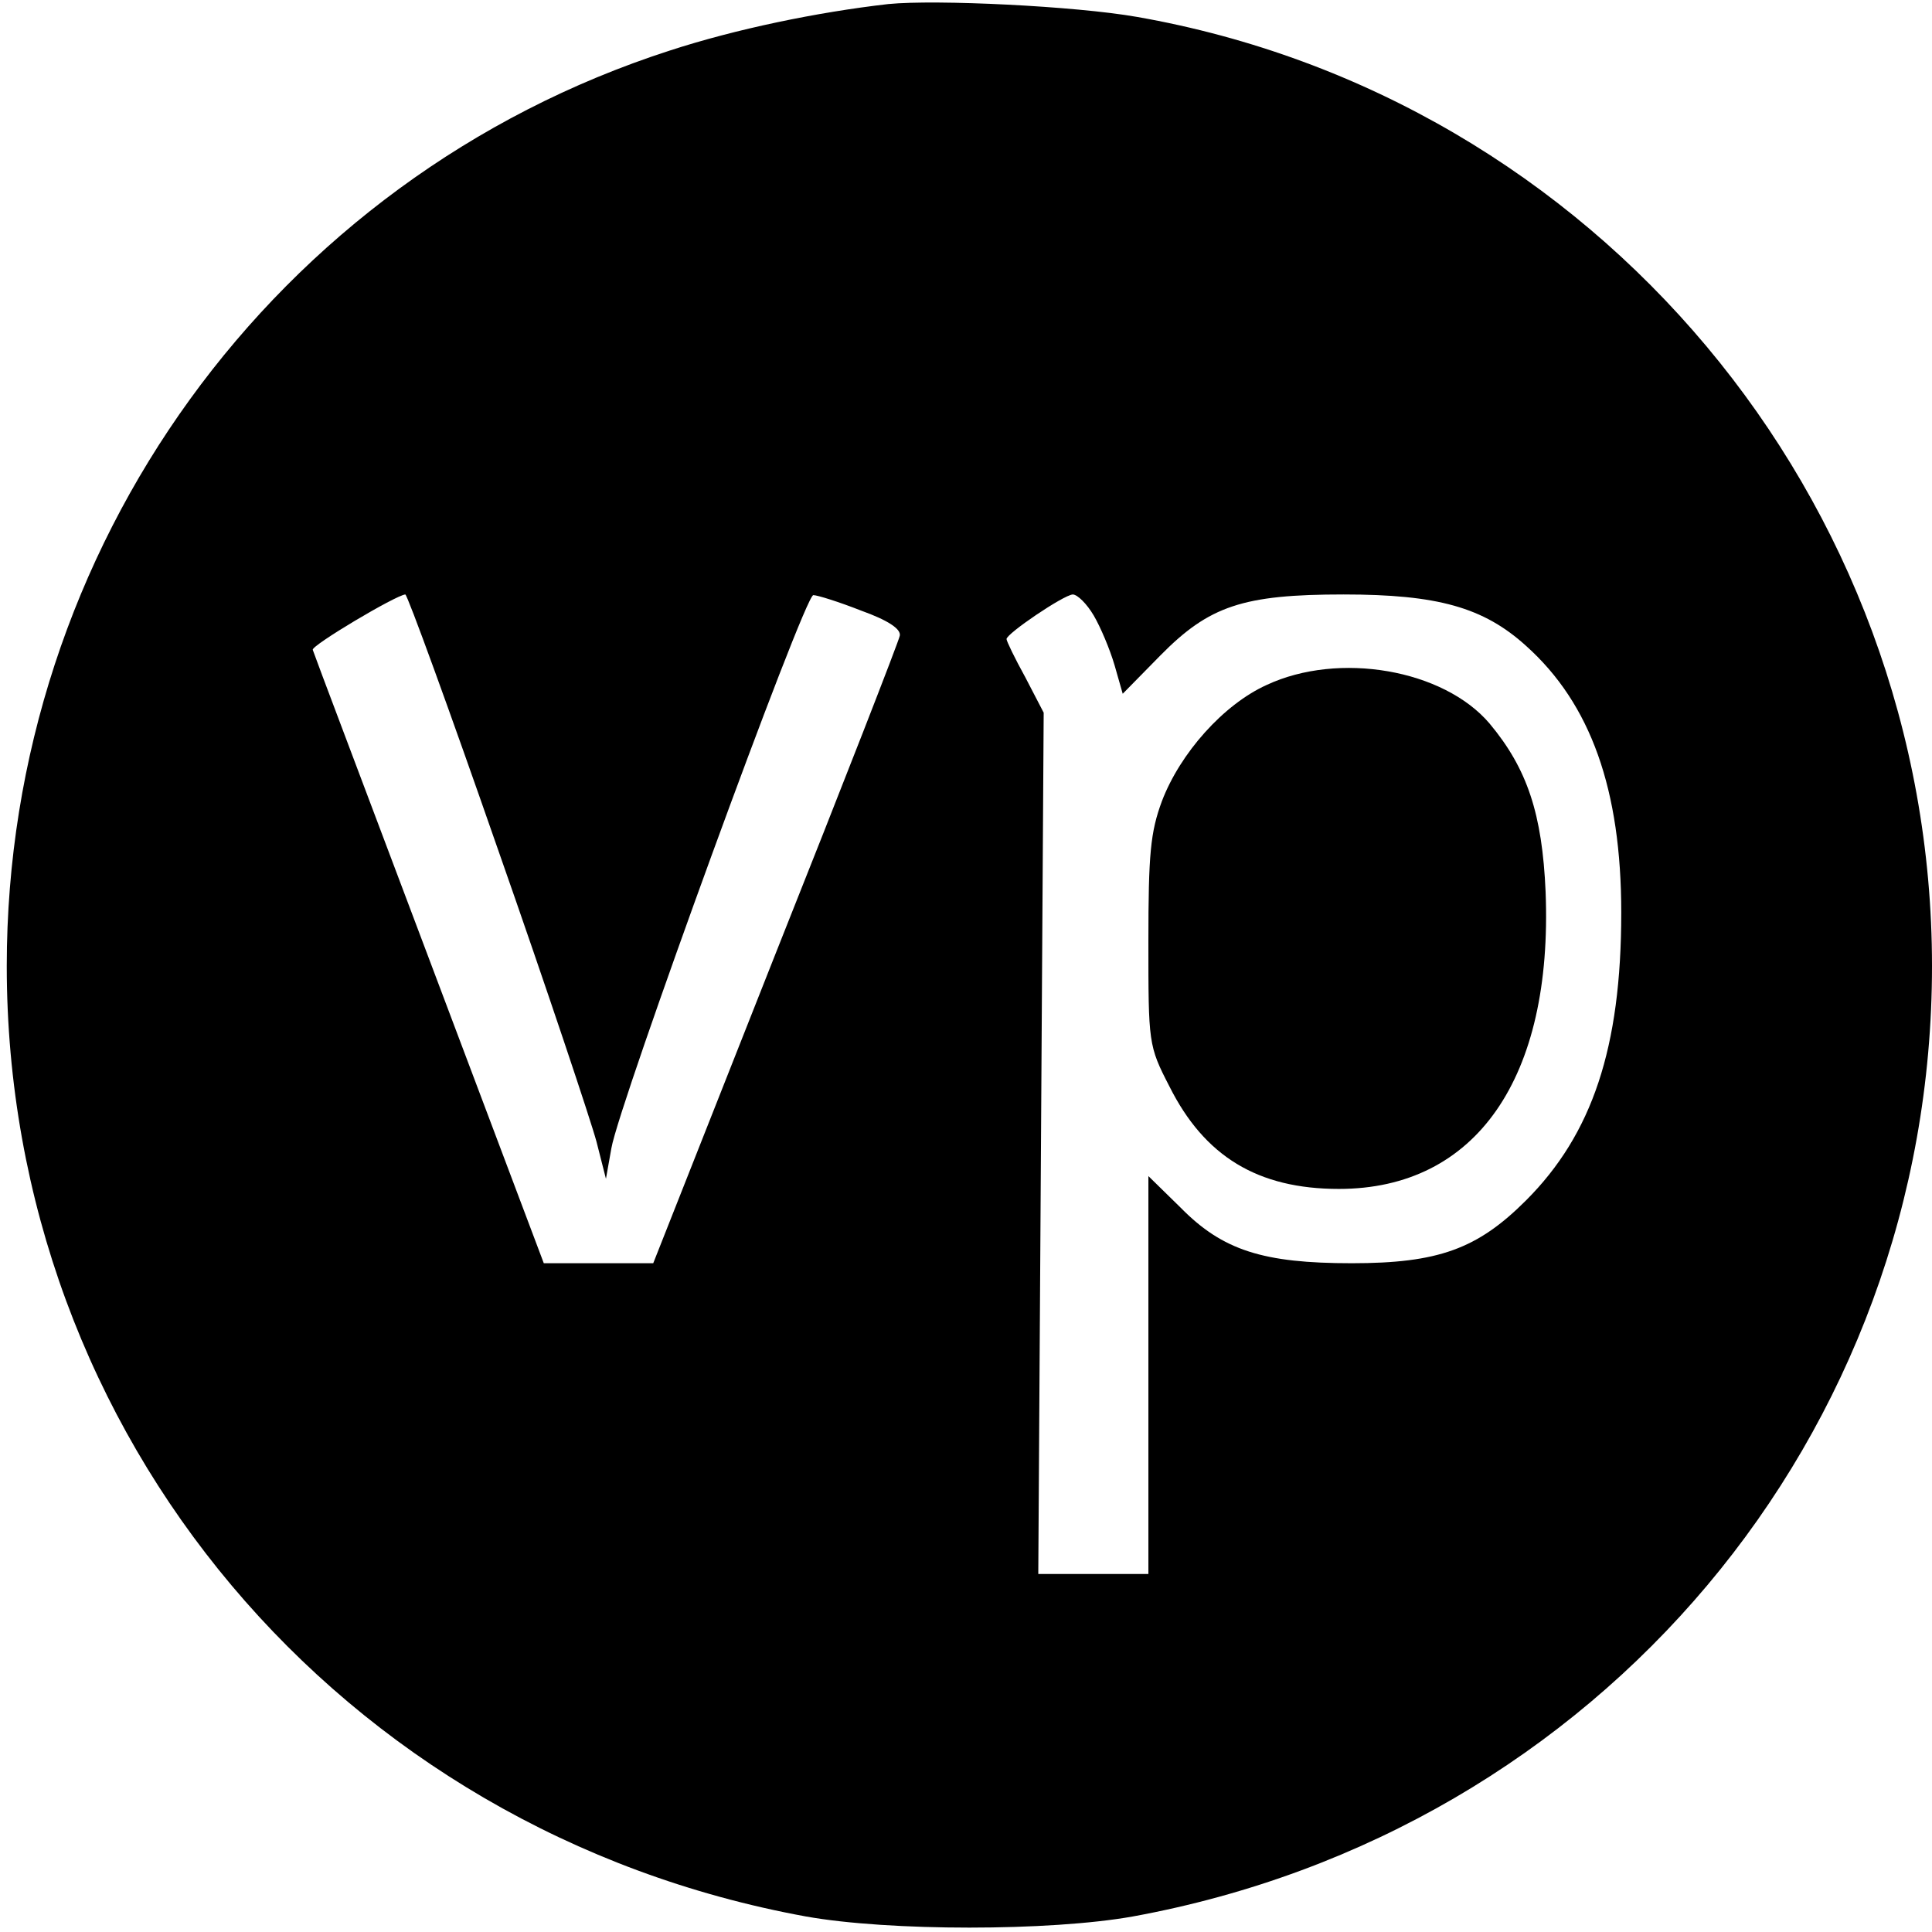 <?xml version="1.0" standalone="no"?>
<!DOCTYPE svg PUBLIC "-//W3C//DTD SVG 20010904//EN"
 "http://www.w3.org/TR/2001/REC-SVG-20010904/DTD/svg10.dtd">
<svg version="1.0" xmlns="http://www.w3.org/2000/svg"
 width="286pt" height="286pt" viewBox="0 0 286 286"
 preserveAspectRatio="xMidYMid meet">
<g transform="translate(0,286) scale(0.1,-0.1)"
fill="#000000" stroke="none">
<path d="M1315 2854 c-105 -12 -226 -37 -324 -69 -585 -189 -981 -736 -981
-1355 0 -695 493 -1281 1183 -1407 123 -22 361 -22 484 0 690 126 1183 712
1183 1407 0 692 -498 1286 -1177 1405 -91 16 -297 26 -368 19z m-578 -1251
c73 -208 138 -403 146 -433 l14 -55 8 45 c11 66 286 820 299 819 6 0 38 -10
71 -23 39 -14 59 -27 57 -37 -1 -7 -84 -220 -184 -471 l-181 -458 -81 0 -81 0
-170 451 c-93 247 -171 453 -172 457 -3 6 123 81 137 82 3 0 65 -170 137 -377z
m882 346 c10 -17 24 -50 31 -74 l12 -42 56 57 c72 73 122 90 271 90 139 0 207
-19 270 -76 96 -86 141 -213 141 -395 0 -200 -43 -328 -141 -426 -72 -72 -130
-93 -258 -93 -131 0 -191 19 -253 82 l-48 47 0 -294 0 -295 -81 0 -82 0 4 637
4 638 -27 52 c-16 29 -28 54 -28 57 0 8 84 65 98 66 7 0 21 -14 31 -31z"/>
<path d="M1875 1846 c-64 -29 -128 -101 -155 -172 -17 -46 -20 -78 -20 -208 0
-150 0 -154 31 -214 52 -104 131 -152 251 -152 203 0 317 164 306 440 -5 115
-27 182 -83 249 -68 80 -223 107 -330 57z"/>
</g>
</svg>
